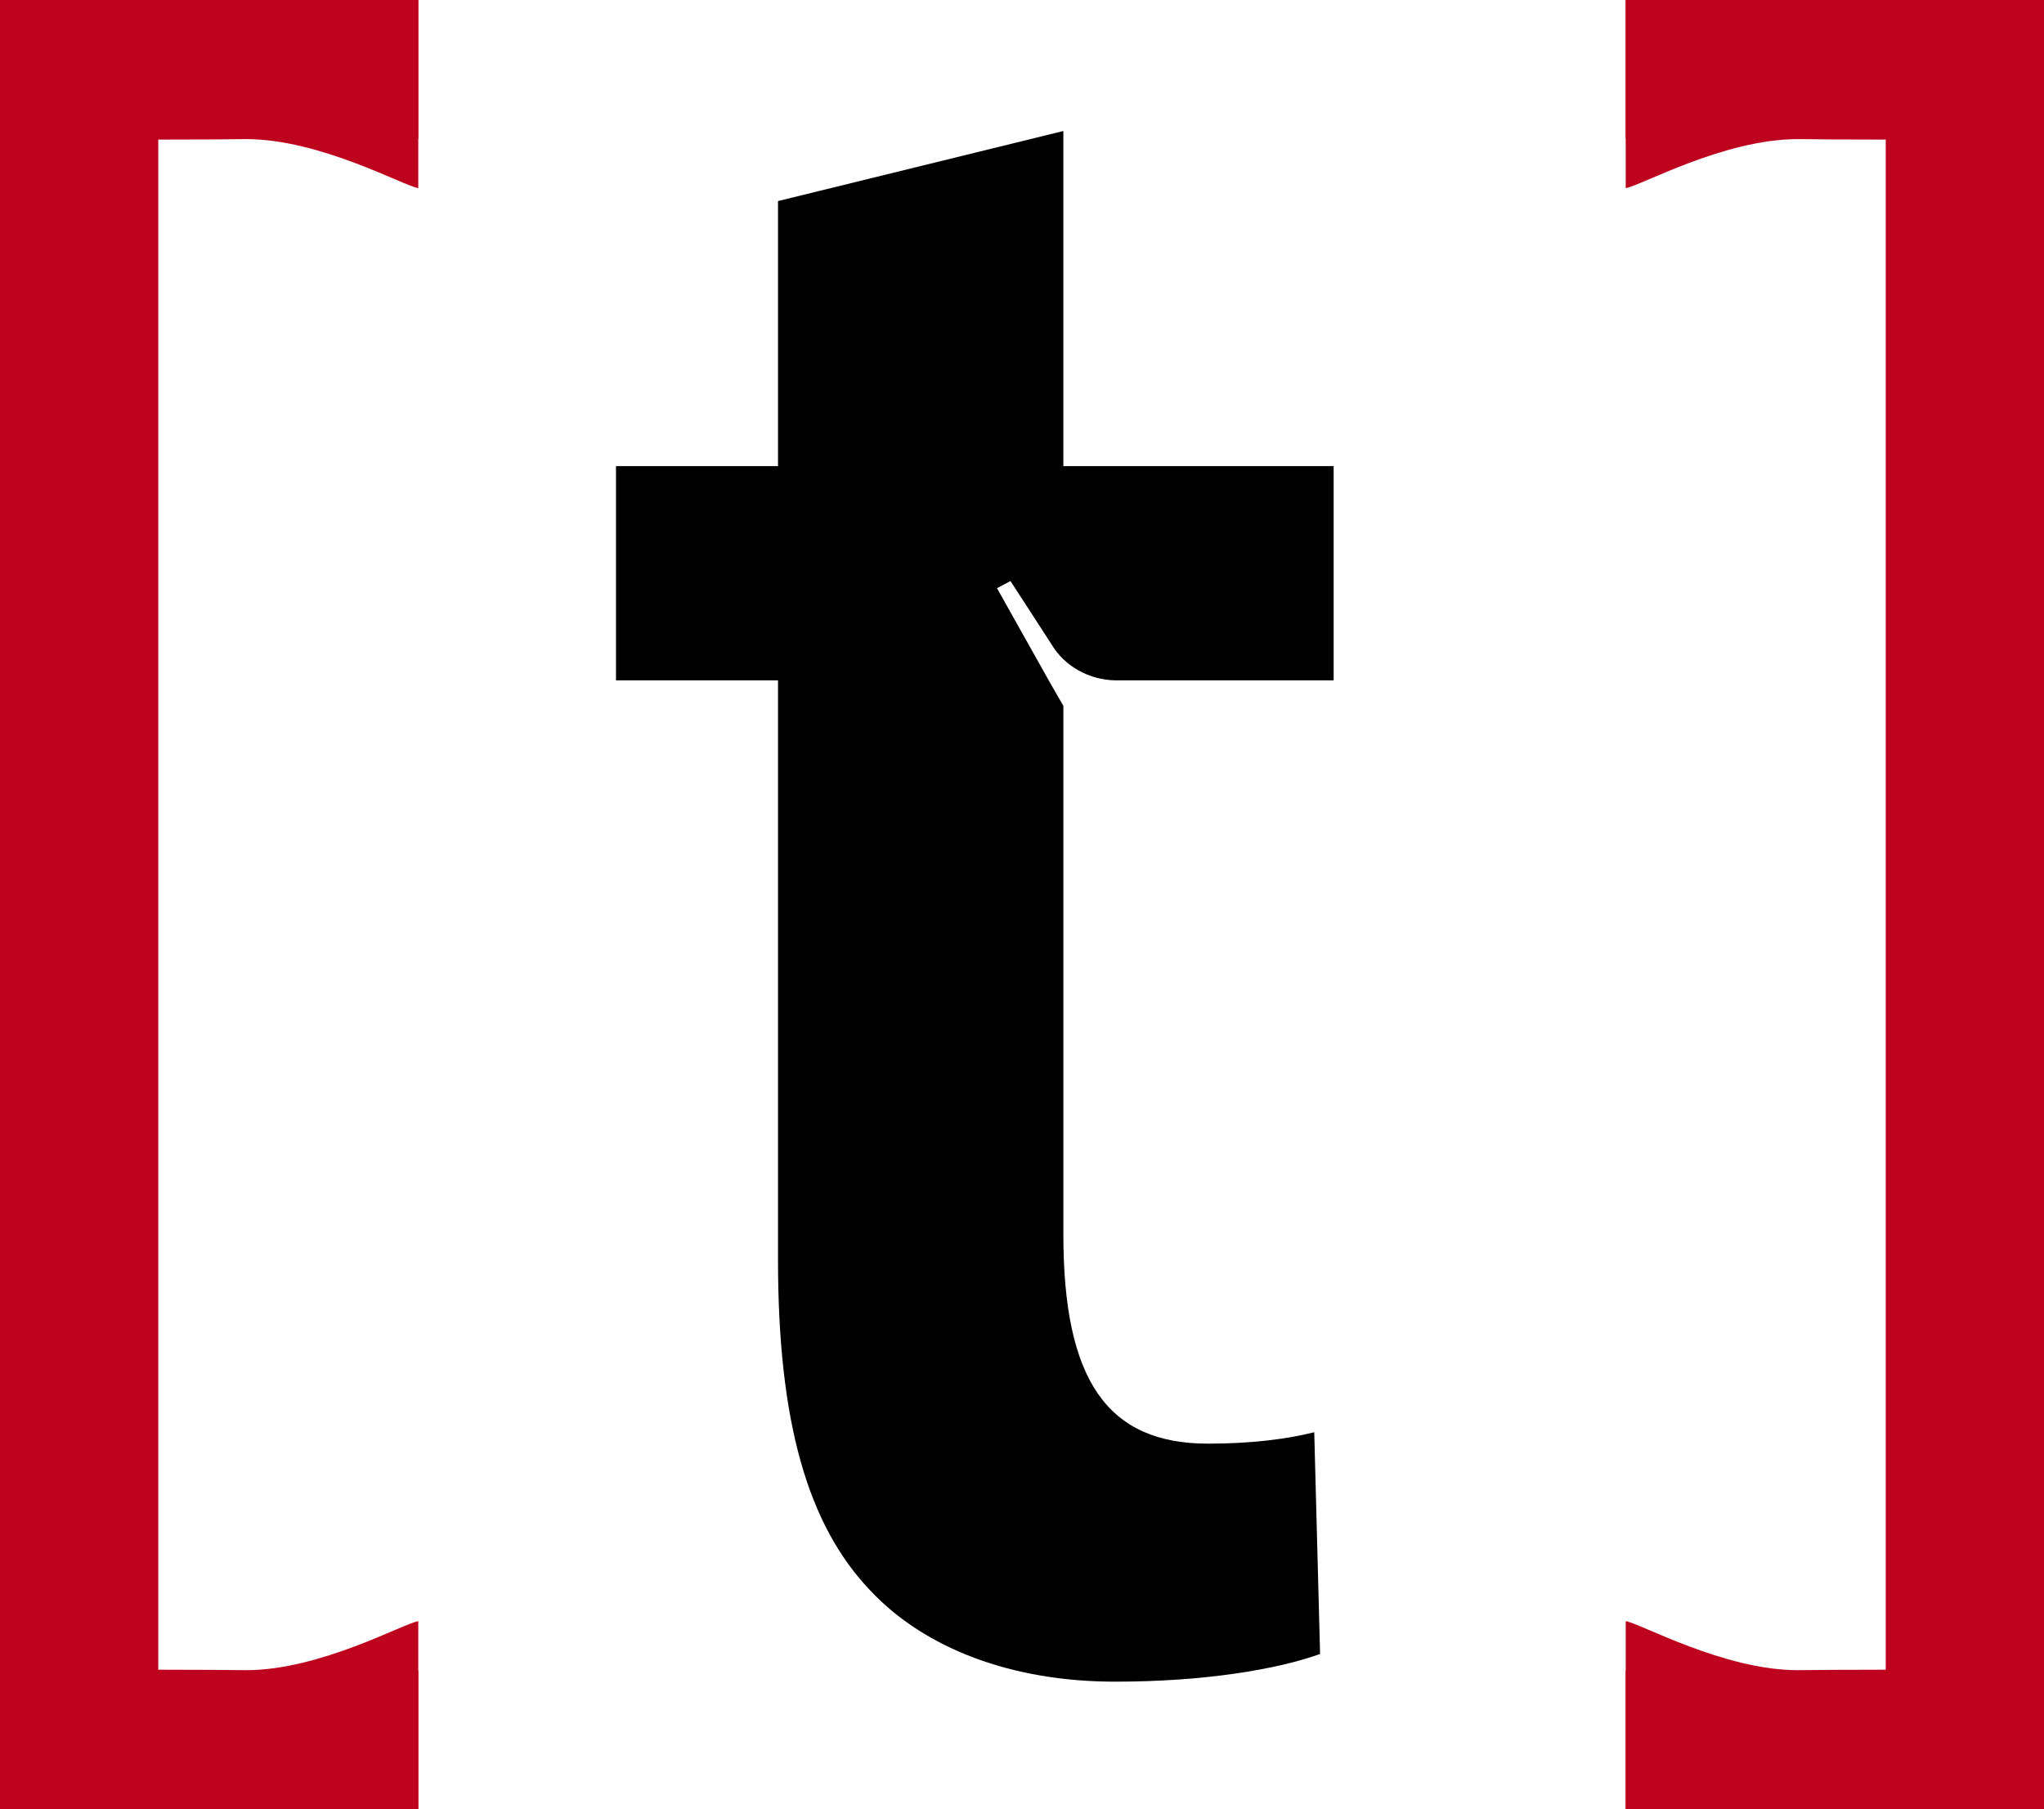 <?xml version="1.0" encoding="UTF-8"?>
<svg id="b" data-name="Layer 2" xmlns="http://www.w3.org/2000/svg" width="125.18" height="110.777" viewBox="0 0 125.18 110.777">
  <g id="c" data-name="Layer 1">
    <g>
      <g>
        <polygon points="125.18 0 125.18 110.777 99.563 110.777 99.563 102.296 115.487 102.296 115.487 8.481 99.563 8.481 99.563 0 125.18 0" fill="#be031e"/>
        <path d="M112.238,102.24c-.866.004-1.589.01-2.129.02-4.563,0-9.66-2.88-10.546-3v11.517h22.216v-8.564" fill="#be031e"/>
        <path d="M112.238,8.537c-.866-.004-1.589-.01-2.129-.02-4.563,0-9.66,2.88-10.546,3V0h22.216v8.564" fill="#be031e"/>
      </g>
      <g>
        <polygon points="0 110.777 0 0 25.617 0 25.617 8.481 9.693 8.481 9.693 102.296 25.617 102.296 25.617 110.777 0 110.777" fill="#be031e"/>
        <path d="M12.942,8.537c.866-.004,1.589-.01,2.129-.02,4.563,0,9.66,2.88,10.546,3V0H3.402v8.564" fill="#be031e"/>
        <path d="M12.942,102.24c.866.004,1.589.01,2.129.02,4.563,0,9.66-2.88,10.546-3v11.517H3.402v-8.564" fill="#be031e"/>
      </g>
    </g>
    <path d="M81.676,28.537h-16.553V8.021l-17.476,4.29v16.227h-9.922v13.118h9.922v35.461c0,9.959,1.818,16.253,5.655,20.269,3.36,3.572,8.687,5.577,14.993,5.577,5.439,0,9.882-.741,12.55-1.694l-.357-13.577c-1.621.402-3.73.698-6.507.698-6.149,0-8.858-3.863-8.858-12.804v-32.37l-.869-1.507s.001,0,.002,0l-3.198-5.698.827-.435,2.496,3.849c.82,1.39,2.338,2.209,3.949,2.232h13.346v-13.118Z"/>
  </g>
</svg>